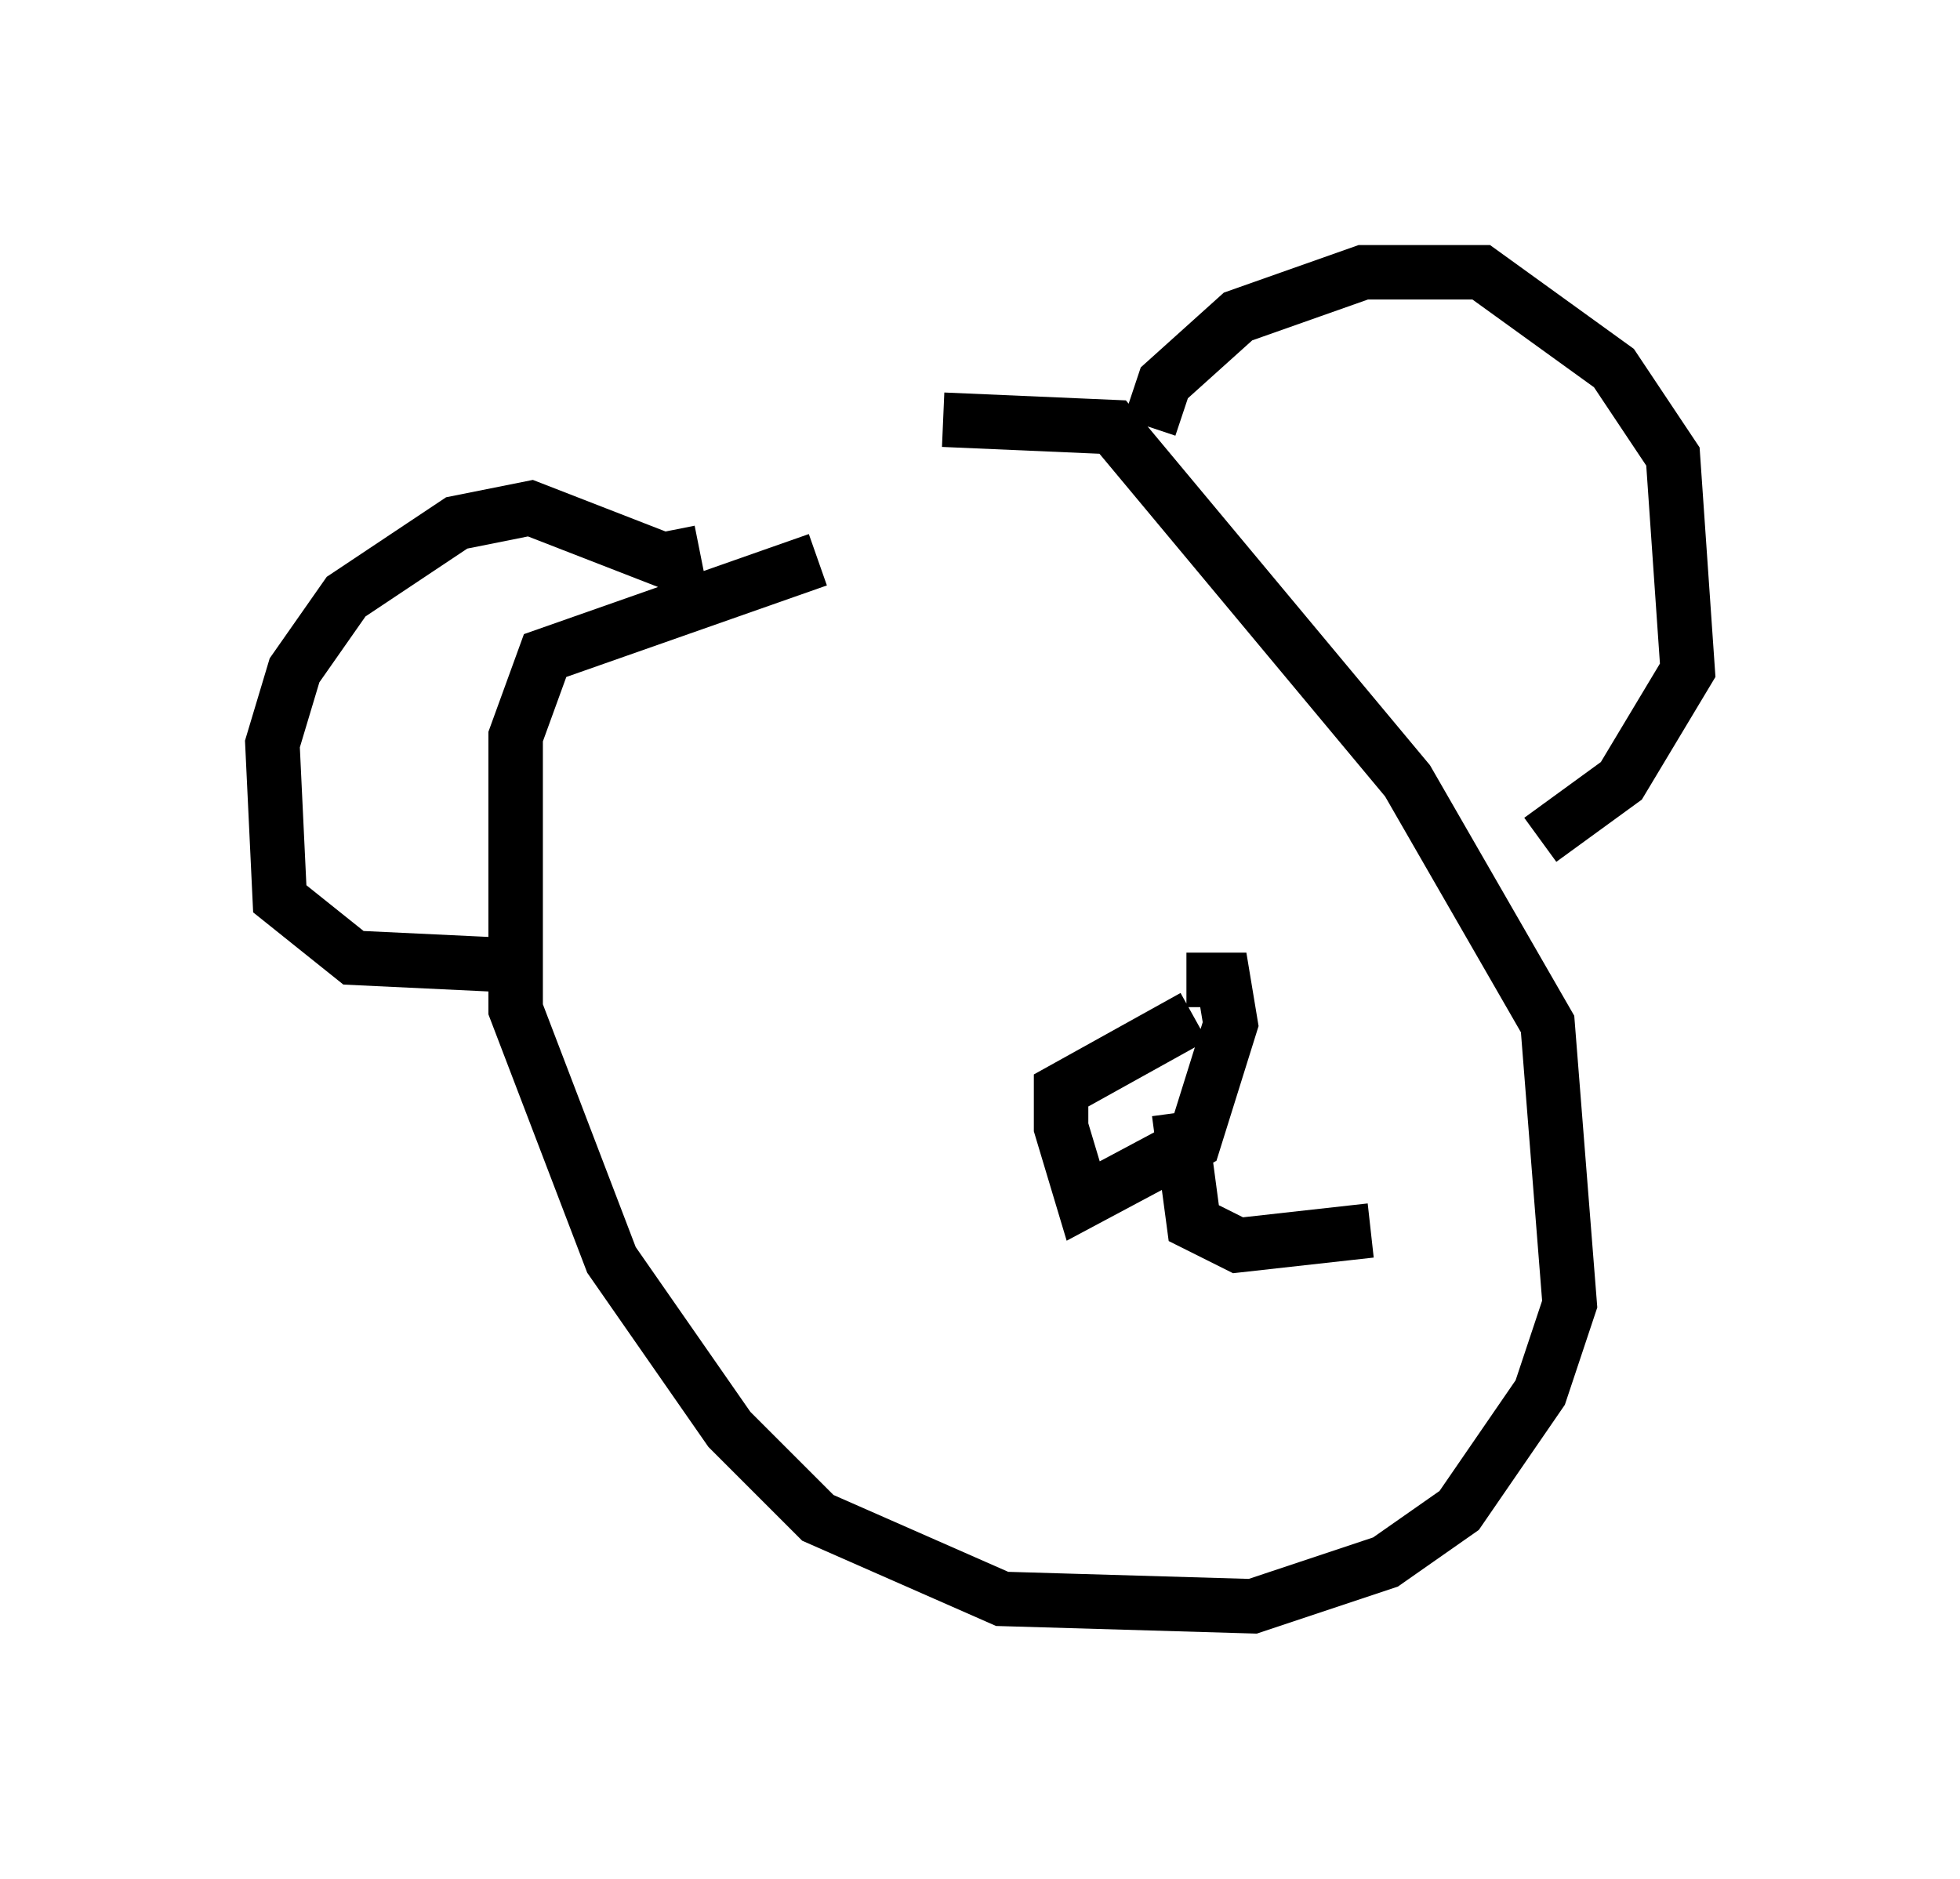 <?xml version="1.0" encoding="utf-8" ?>
<svg baseProfile="full" height="34.492" version="1.1" width="35.981" xmlns="http://www.w3.org/2000/svg" xmlns:ev="http://www.w3.org/2001/xml-events" xmlns:xlink="http://www.w3.org/1999/xlink"><defs /><rect fill="white" height="34.492" width="35.981" x="0" y="0" /><path d="M11.766, 9.33 m5.548, -1.624 l3.112, 0.135 5.413, 6.495 l2.571, 4.465 0.406, 5.142 l-0.541, 1.624 -1.488, 2.165 l-1.353, 0.947 -2.436, 0.812 l-4.601, -0.135 -3.383, -1.488 l-1.624, -1.624 -2.165, -3.112 l-1.759, -4.601 0.0, -5.007 l0.541, -1.488 5.007, -1.759 m6.089, -2.436 l0.271, -0.812 1.353, -1.218 l2.3, -0.812 2.165, 0.0 l2.436, 1.759 1.083, 1.624 l0.271, 3.924 -1.218, 2.03 l-1.488, 1.083 m-15.426, -5.277 l-0.677, 0.135 -2.436, -0.947 l-1.353, 0.271 -2.03, 1.353 l-0.947, 1.353 -0.406, 1.353 l0.135, 2.842 1.353, 1.083 l2.842, 0.135 m12.449, 0.271 l0.677, 0.0 0.135, 0.812 l-0.677, 2.165 -2.03, 1.083 l-0.406, -1.353 0.0, -0.677 l2.436, -1.353 m-0.271, 1.759 l0.271, 2.03 0.812, 0.406 l2.436, -0.271 " fill="none" stroke="black" stroke-width="1" /></svg>